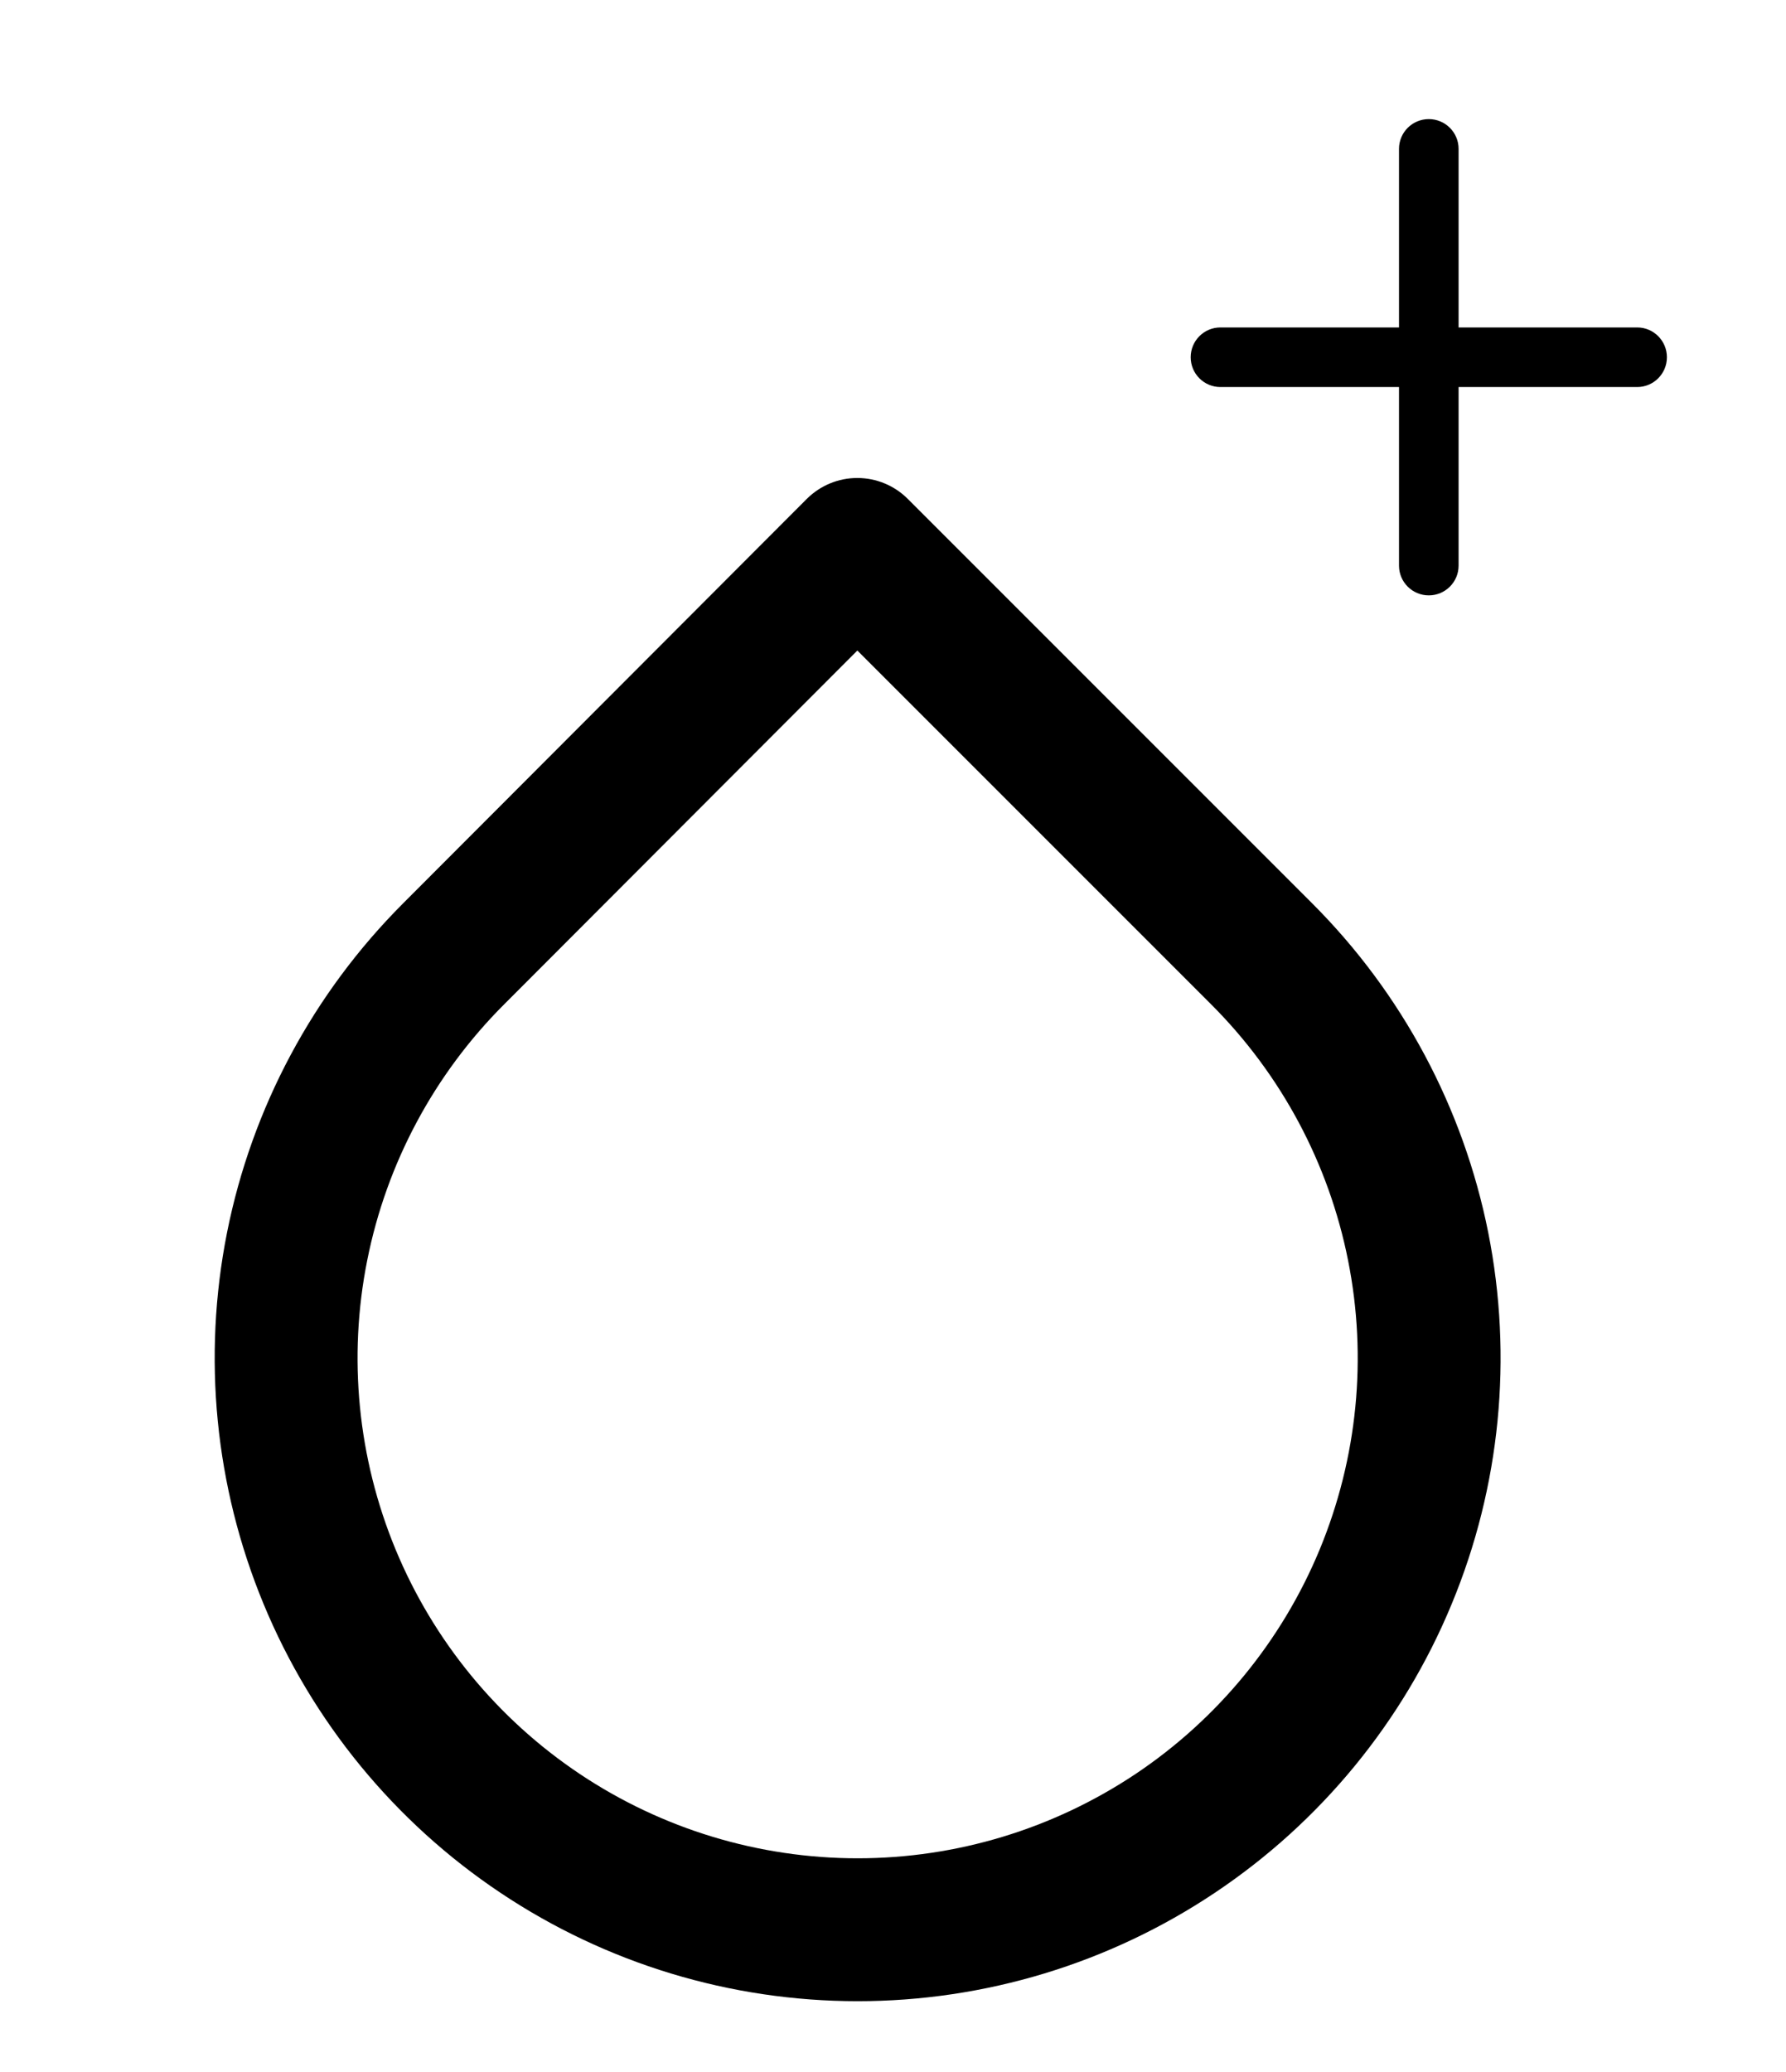 <svg width="25" height="29" viewBox="0 0 25 29" fill="none" xmlns="http://www.w3.org/2000/svg">
<path fill-rule="evenodd" clip-rule="evenodd" d="M12 6.69C12.265 6.69 12.52 6.795 12.707 6.983L18.367 12.643C18.367 12.643 18.367 12.643 18.367 12.643C19.626 13.901 20.484 15.505 20.832 17.251C21.179 18.997 21.002 20.807 20.32 22.451C19.64 24.096 18.486 25.502 17.006 26.491C15.526 27.481 13.785 28.009 12.005 28.009C10.225 28.009 8.484 27.481 7.004 26.491C5.524 25.502 4.371 24.096 3.69 22.451C3.009 20.807 2.831 18.997 3.178 17.251C3.526 15.505 4.384 13.902 5.643 12.643C5.643 12.643 5.642 12.643 5.643 12.643L11.292 6.984C11.48 6.796 11.734 6.69 12 6.69ZM12.001 9.105L7.057 14.057C6.077 15.036 5.41 16.283 5.14 17.641C4.869 18.999 5.008 20.407 5.537 21.686C6.067 22.966 6.964 24.059 8.116 24.829C9.267 25.598 10.62 26.009 12.005 26.009C13.39 26.009 14.743 25.598 15.895 24.829C17.046 24.059 17.943 22.966 18.473 21.686C19.002 20.407 19.141 18.999 18.87 17.641C18.6 16.283 17.933 15.036 16.953 14.057L12.001 9.105Z" fill="currentColor"
                            className="fa-secondary"/>
<path fill-rule="evenodd" clip-rule="evenodd" d="M20 1.667C20.23 1.667 20.417 1.853 20.417 2.083V7.917C20.417 8.147 20.23 8.333 20 8.333C19.77 8.333 19.583 8.147 19.583 7.917V2.083C19.583 1.853 19.77 1.667 20 1.667Z" fill="currentColor"
                            className="fa-secondary"/>
<path fill-rule="evenodd" clip-rule="evenodd" d="M16.667 5C16.667 4.77 16.853 4.583 17.083 4.583H22.917C23.147 4.583 23.333 4.77 23.333 5C23.333 5.23 23.147 5.417 22.917 5.417H17.083C16.853 5.417 16.667 5.23 16.667 5Z" fill="currentColor"
                            className="fa-secondary"/>
</svg>
